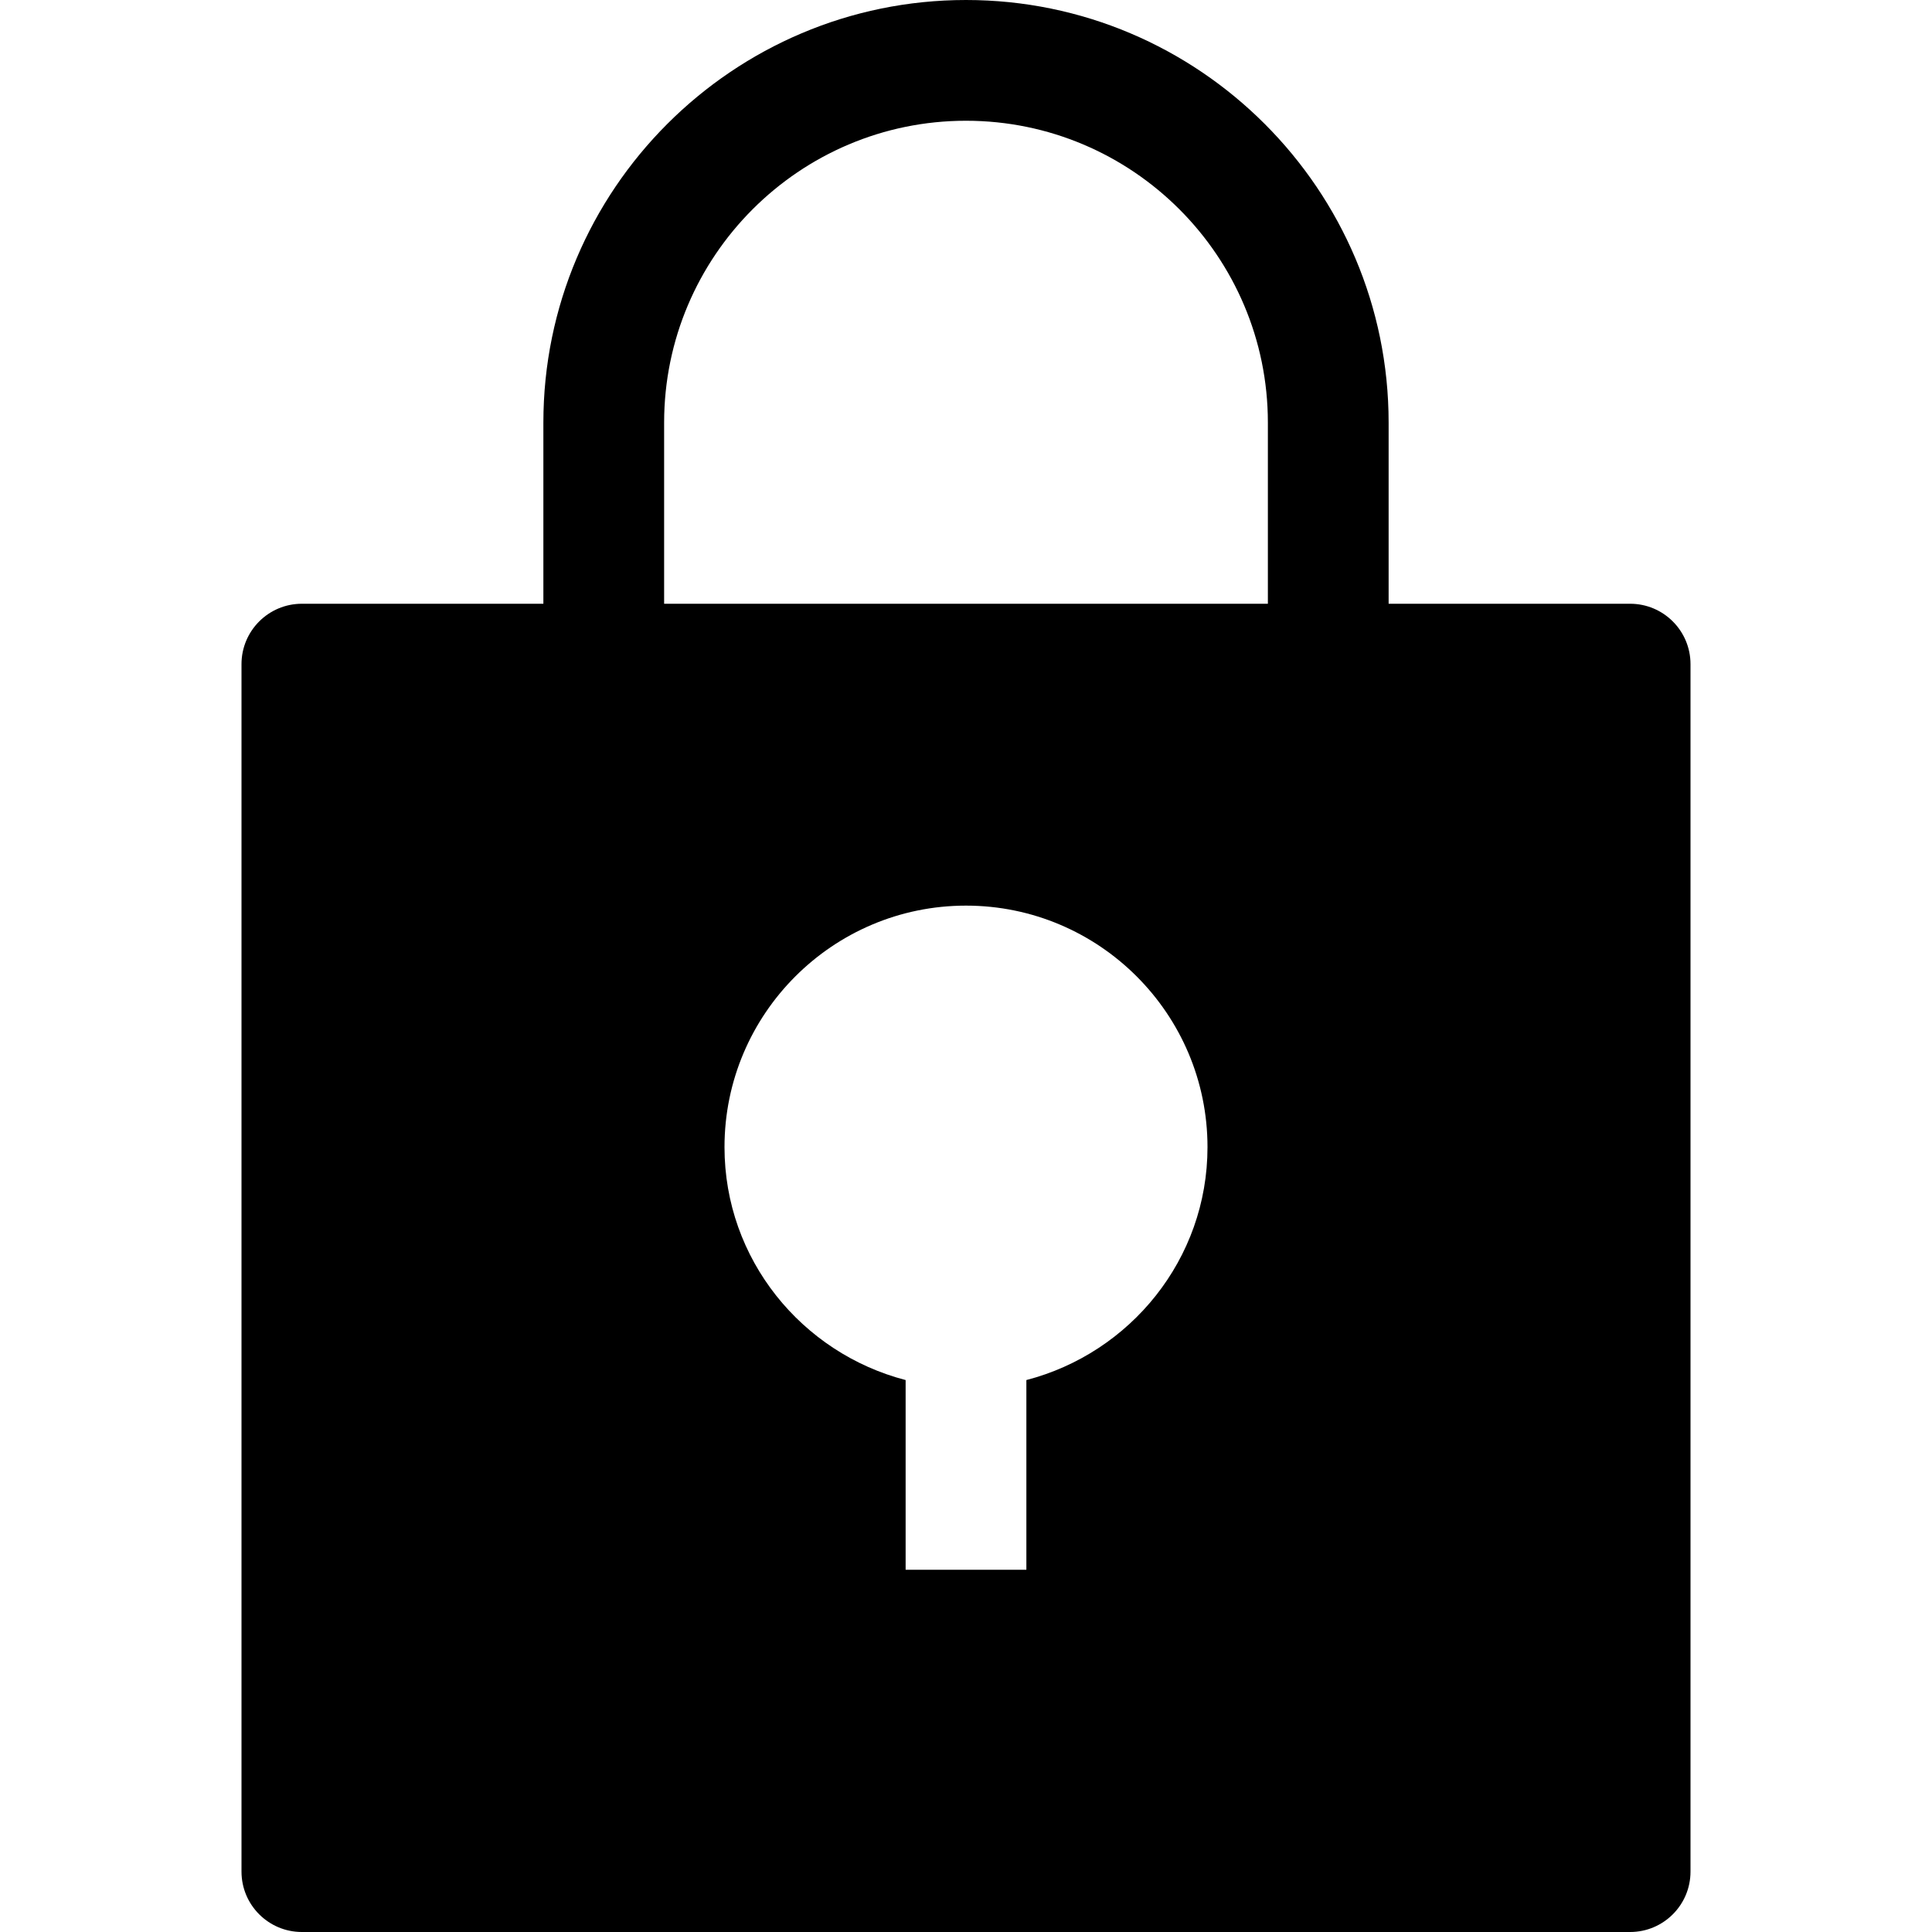 <?xml version="1.0" encoding="utf-8"?>
<!-- Generator: Adobe Illustrator 19.2.1, SVG Export Plug-In . SVG Version: 6.00 Build 0)  -->
<!DOCTYPE svg PUBLIC "-//W3C//DTD SVG 1.1//EN" "http://www.w3.org/Graphics/SVG/1.1/DTD/svg11.dtd">
<svg version="1.1" id="Layer_1" xmlns="http://www.w3.org/2000/svg" xmlns:xlink="http://www.w3.org/1999/xlink" x="0px" y="0px"
	 width="32px" height="32px" viewBox="0 0 32 32" enable-background="new 0 0 32 32" xml:space="preserve">
<path d="M16,0c-3.86,0-7,3.14-7,7v3H5c-0.552,0-1,0.448-1,1v20c0,0.552,0.448,1,1,1h22c0.552,0,1-0.448,1-1V11c0-0.552-0.448-1-1-1
	h-4V7C23,3.14,19.86,0,16,0z M17,22.858V26h-2v-3.142c-1.72-0.447-3-2-3-3.858c0-2.206,1.794-4,4-4s4,1.794,4,4
	C20,20.858,18.72,22.411,17,22.858z M21,10H11V7c0-2.757,2.243-5,5-5s5,2.243,5,5V10z"/>
</svg>
